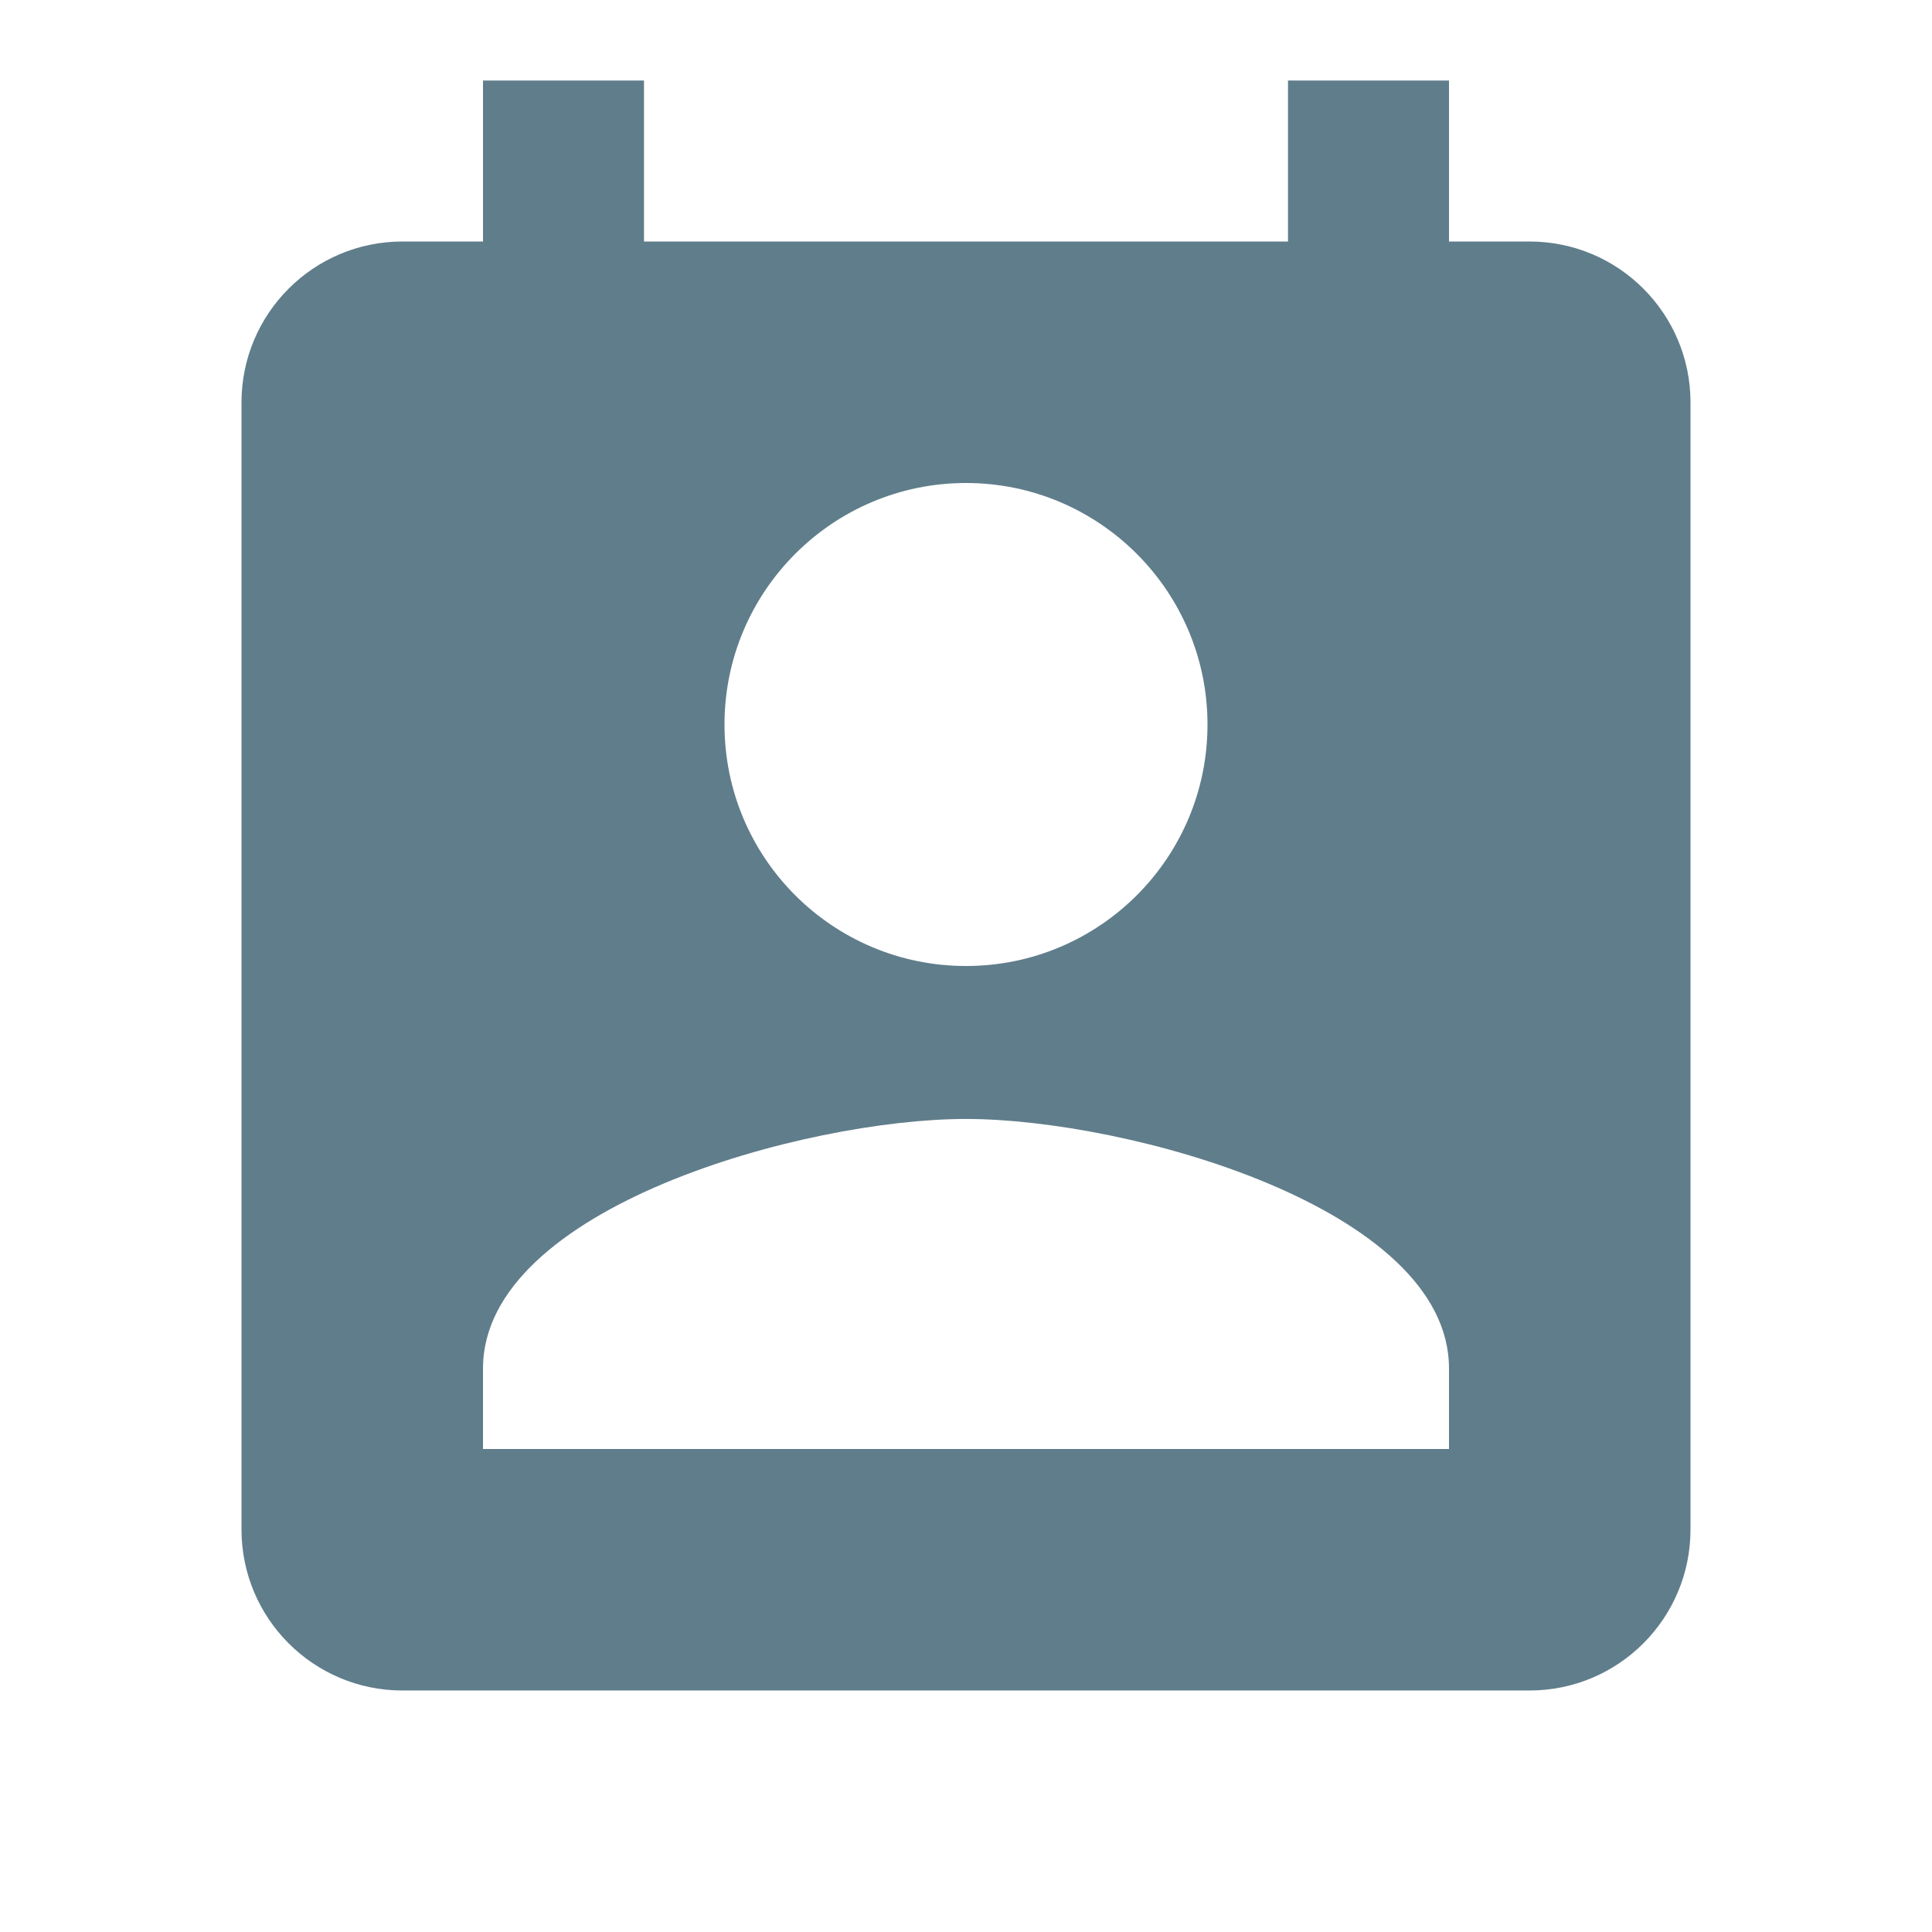 <svg fill="#607D8B" xmlns="http://www.w3.org/2000/svg" width="48" height="48" viewBox="0 0 48 48"><path d="M38 6h-2V2h-4v4H16V2h-4v4h-2c-2.21 0-4 1.79-4 4v28c0 2.21 1.79 4 4 4h28c2.21 0 4-1.79 4-4V10c0-2.21-1.79-4-4-4zm-14 6c3.31 0 6 2.69 6 6 0 3.32-2.69 6-6 6s-6-2.68-6-6c0-3.31 2.69-6 6-6zm12 24H12v-2c0-4 8-6.2 12-6.2S36 30 36 34v2z"/></svg>